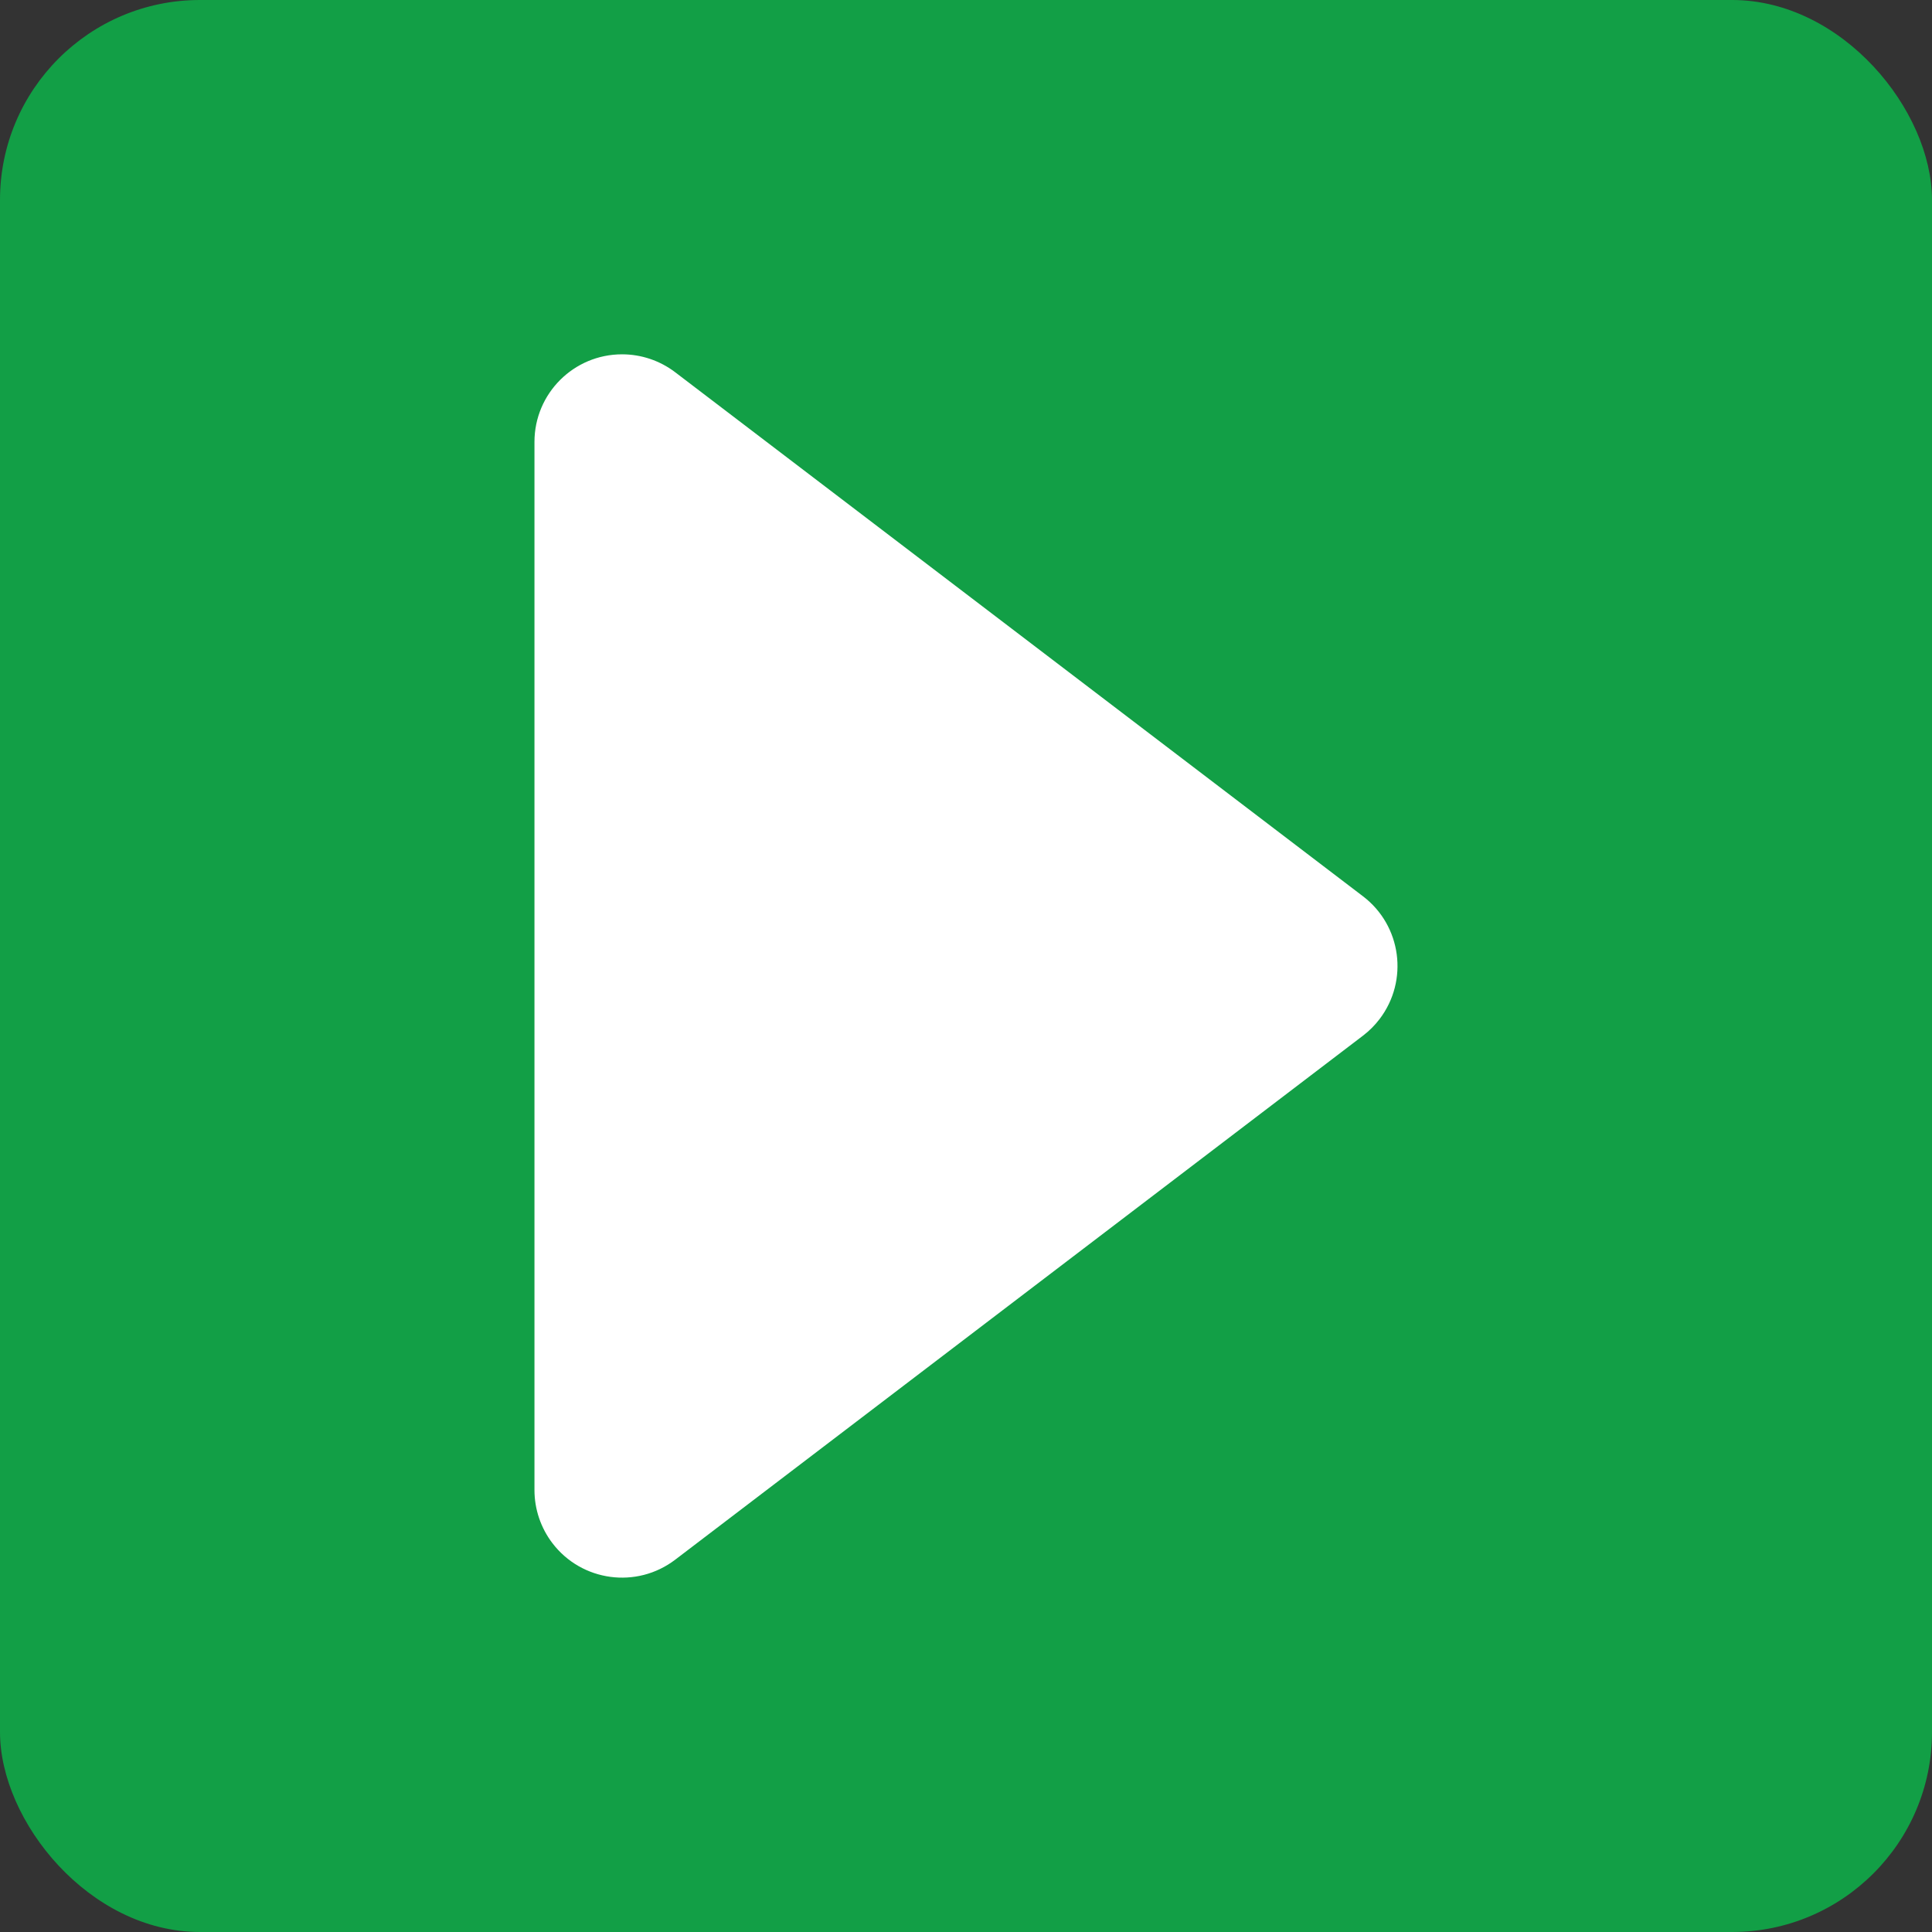 <?xml version="1.0" encoding="UTF-8" standalone="no"?>
<svg
   xmlns:dc="http://purl.org/dc/elements/1.1/"
   xmlns:cc="http://creativecommons.org/ns#"
   xmlns:rdf="http://www.w3.org/1999/02/22-rdf-syntax-ns#"
   xmlns:svg="http://www.w3.org/2000/svg"
   xmlns="http://www.w3.org/2000/svg"
   id="svg931"
   version="1.1"
   viewBox="0 0 44.101 44.101"
   height="44.101"
   width="44.101">
  <rect x="0" y="0" width="44.101" height="44.101" fill="#333333" stroke="none"/>
  <defs
     id="defs935" />
  <!-- Generator: Sketch 53.2 (72643) - https://sketchapp.com -->
  <title
     id="title924">Rectangle</title>
  <desc
     id="desc926">Created with Sketch.</desc>
  <rect
     ry="4.564"
     y="0"
     x="0"
     height="44.101"
     width="44.101"
     id="rect1193"
     style="opacity:1;fill:#129f46;fill-opacity:1;stroke:none;stroke-width:0.133;stroke-linecap:butt;stroke-linejoin:round;stroke-miterlimit:4;stroke-dasharray:none;stroke-dashoffset:0;stroke-opacity:1" />
  <g
     id="Button/Consigne/hover"
     transform="translate(-19.8,-17.95)"
     style="opacity:1;fill:#ffffff;fill-opacity:1;fill-rule:evenodd;stroke:none;stroke-width:1">
    <path
       style="fill:#ffffff;fill-opacity:1"
       d="m 35.212,26.447 15.7,11.962 c 0.879,0.669 1.048,1.924 0.379,2.803 -0.109,0.143 -0.236,0.27 -0.379,0.379 L 35.212,53.553 C 34.333,54.222 33.079,54.053 32.409,53.174 32.144,52.826 32,52.4 32,51.962 V 28.038 c 0,-1.105 0.895,-2 2,-2 0.438,0 0.864,0.144 1.212,0.409 z"
       id="Rectangle" />
  </g>
</svg>
